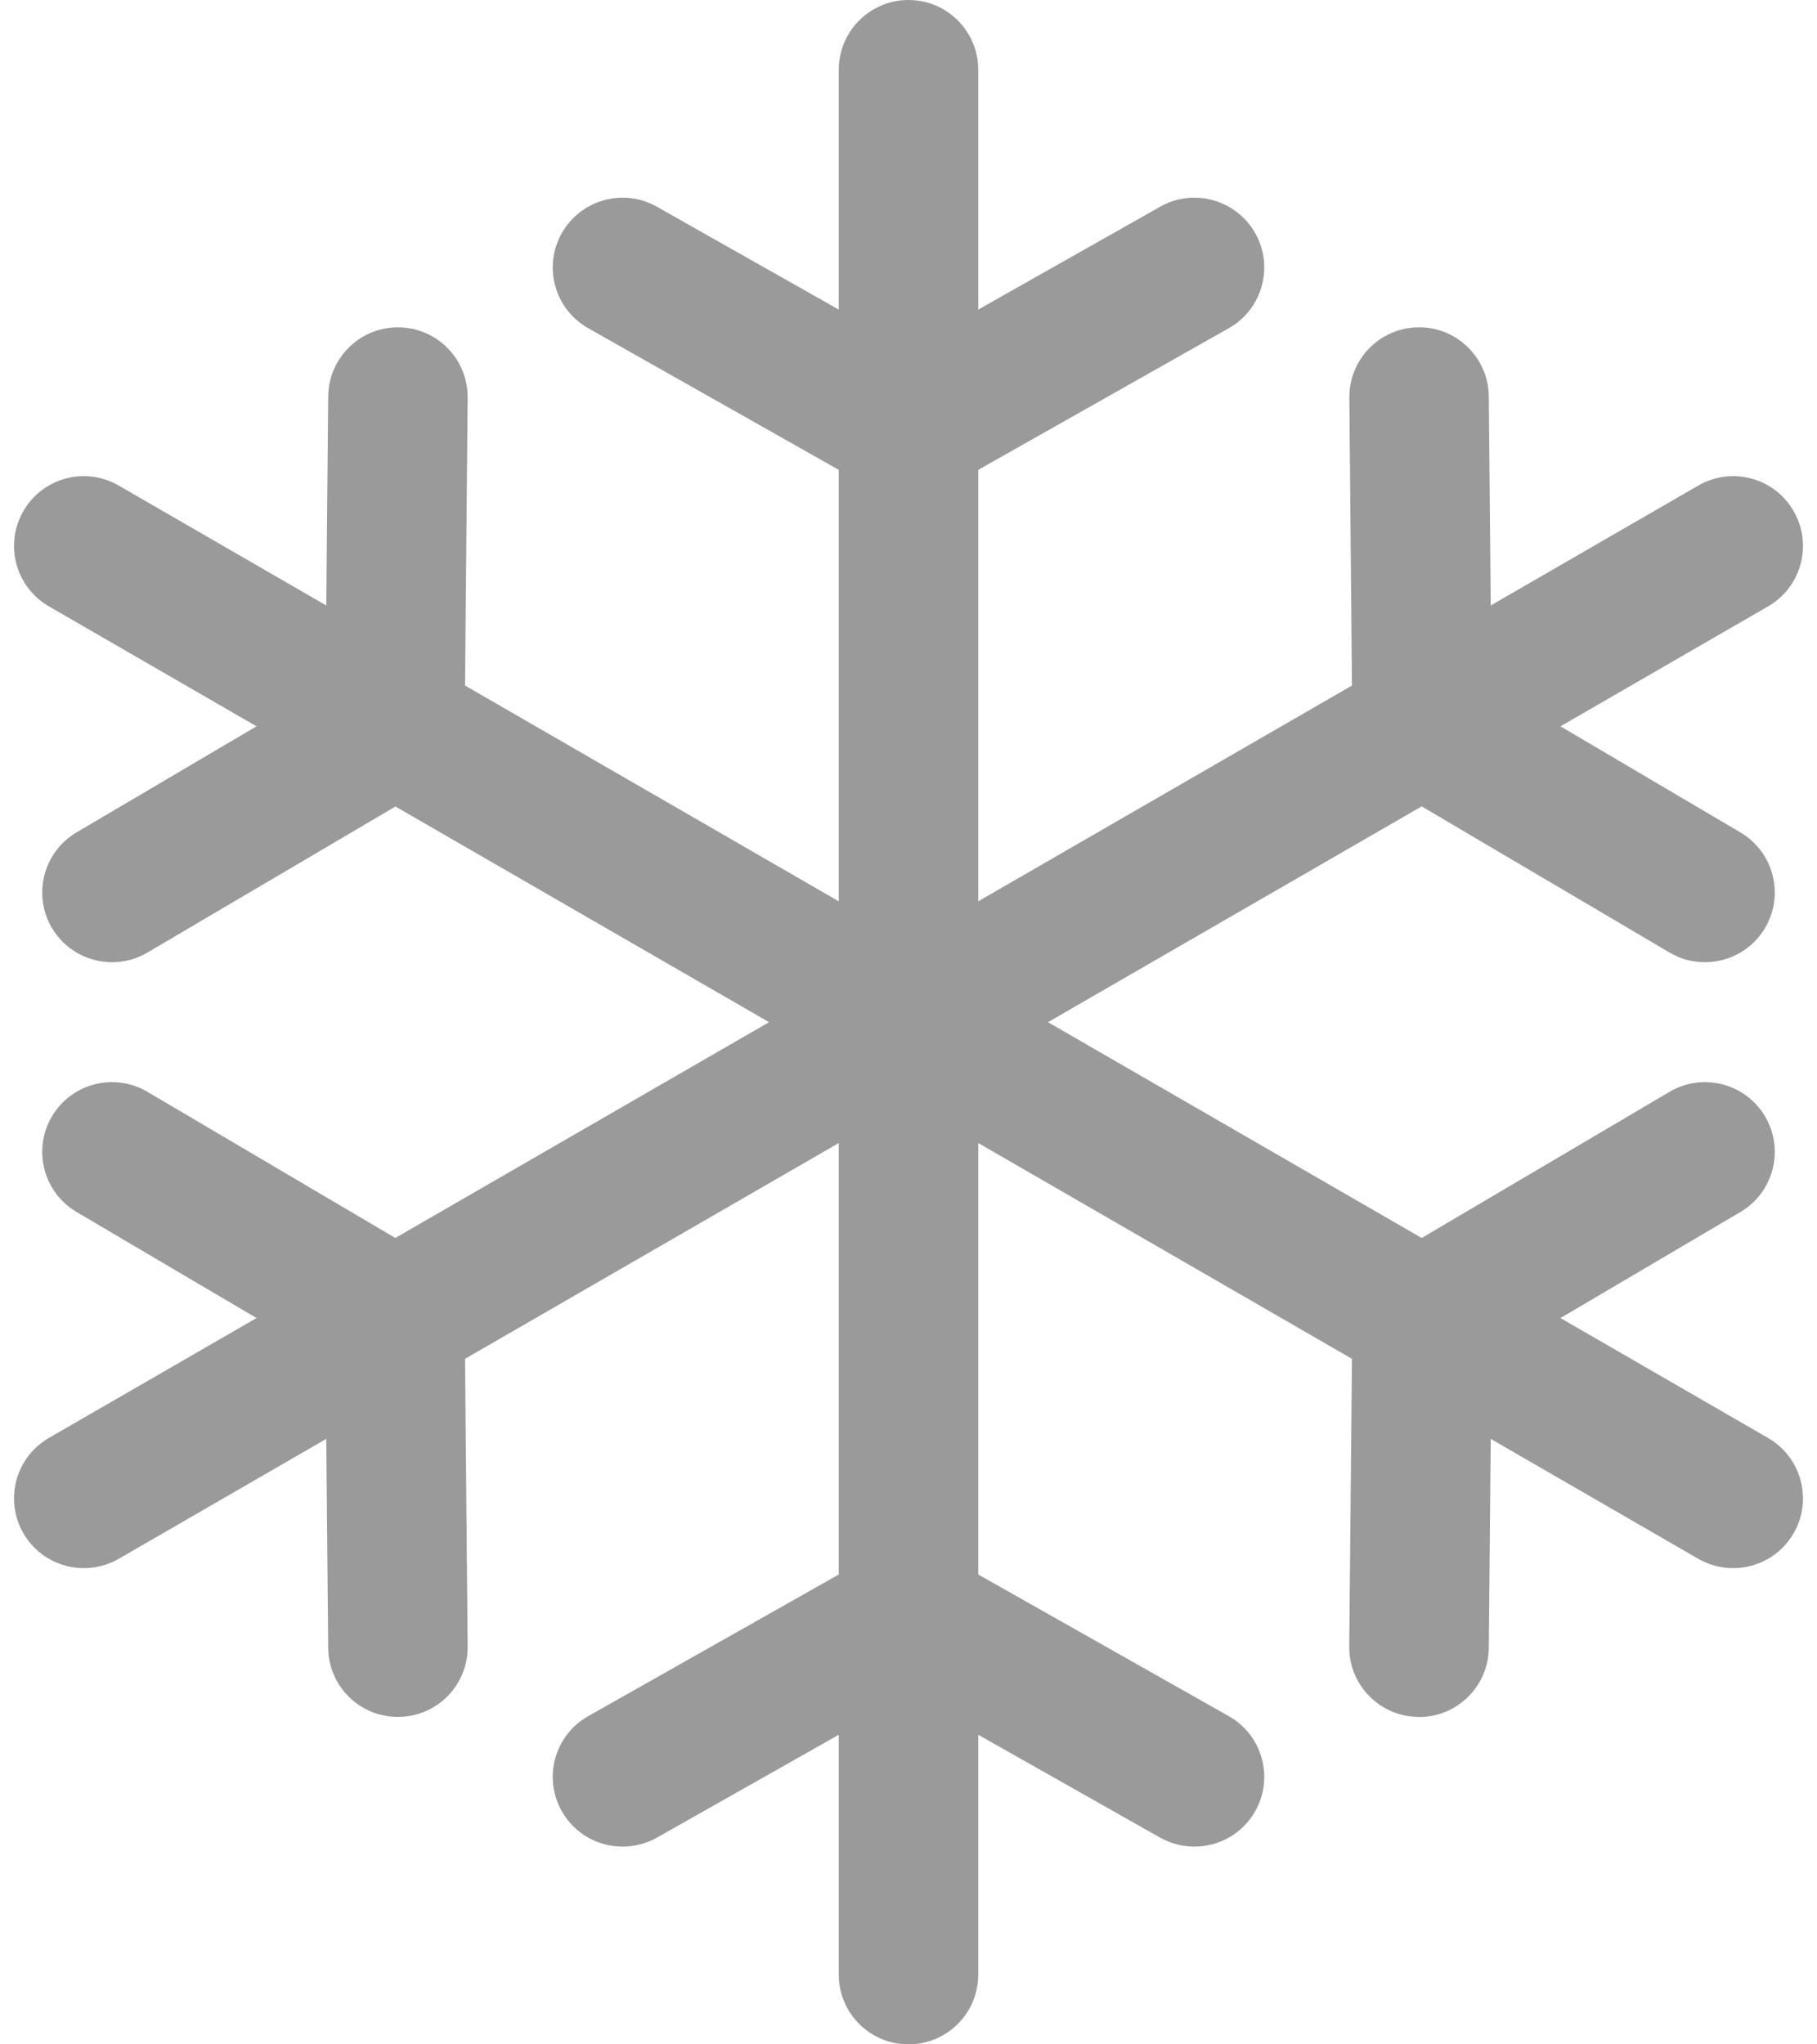 <svg width="16" height="18" viewBox="0 0 16 18" fill="none" xmlns="http://www.w3.org/2000/svg">
<path d="M15.569 12.661L13.741 11.605L15.326 10.671C15.618 10.499 15.715 10.122 15.543 9.83C15.37 9.538 14.994 9.441 14.702 9.613L12.519 10.9L9.228 9L12.519 7.1L14.702 8.387C14.8 8.445 14.907 8.472 15.013 8.472C15.223 8.472 15.428 8.364 15.543 8.17C15.715 7.878 15.618 7.501 15.325 7.329L13.741 6.395L15.569 5.339C15.863 5.169 15.964 4.794 15.794 4.5C15.625 4.206 15.249 4.105 14.955 4.275L13.127 5.331L13.11 3.491C13.107 3.152 12.829 2.878 12.491 2.882C12.151 2.885 11.879 3.163 11.882 3.502L11.905 6.036L8.614 7.936V4.137L10.82 2.89C11.116 2.723 11.22 2.348 11.053 2.053C10.886 1.758 10.511 1.653 10.216 1.82L8.614 2.726V0.614C8.614 0.275 8.339 0 8 0C7.661 0 7.386 0.275 7.386 0.614V2.726L5.784 1.82C5.489 1.653 5.114 1.758 4.947 2.053C4.78 2.348 4.884 2.723 5.18 2.89L7.386 4.137V7.936L4.095 6.036L4.118 3.502C4.121 3.163 3.849 2.885 3.509 2.882C3.508 2.882 3.506 2.882 3.504 2.882C3.167 2.882 2.893 3.154 2.89 3.491L2.873 5.331L1.045 4.275C0.751 4.105 0.375 4.206 0.206 4.5C0.036 4.794 0.137 5.169 0.431 5.339L2.259 6.395L0.674 7.329C0.382 7.501 0.285 7.878 0.457 8.17C0.572 8.364 0.776 8.472 0.987 8.472C1.093 8.472 1.2 8.445 1.298 8.387L3.482 7.101L6.772 9L3.481 10.9L1.298 9.613C1.006 9.441 0.629 9.538 0.457 9.83C0.285 10.122 0.382 10.499 0.674 10.671L2.259 11.605L0.43 12.661C0.137 12.831 0.036 13.206 0.206 13.5C0.319 13.697 0.526 13.807 0.738 13.807C0.842 13.807 0.948 13.781 1.045 13.725L2.873 12.669L2.89 14.509C2.893 14.846 3.167 15.117 3.504 15.117C3.506 15.117 3.507 15.117 3.509 15.117C3.849 15.114 4.121 14.837 4.118 14.498L4.095 11.964L7.386 10.064V13.863L5.18 15.11C4.884 15.277 4.78 15.652 4.947 15.947C5.06 16.147 5.268 16.259 5.482 16.259C5.585 16.259 5.689 16.233 5.784 16.18L7.386 15.274V17.386C7.386 17.725 7.661 18 8 18C8.339 18 8.614 17.725 8.614 17.386V15.274L10.216 16.18C10.312 16.233 10.415 16.259 10.518 16.259C10.732 16.259 10.94 16.147 11.053 15.947C11.22 15.652 11.116 15.277 10.82 15.11L8.614 13.863V10.064L11.905 11.964L11.881 14.498C11.878 14.837 12.151 15.114 12.49 15.117C12.492 15.118 12.494 15.118 12.496 15.118C12.832 15.118 13.107 14.846 13.11 14.509L13.127 12.669L14.955 13.725C15.052 13.781 15.158 13.807 15.262 13.807C15.474 13.807 15.681 13.697 15.794 13.5C15.964 13.206 15.863 12.831 15.569 12.661Z" fill="#9A9A9A"/>
</svg>
